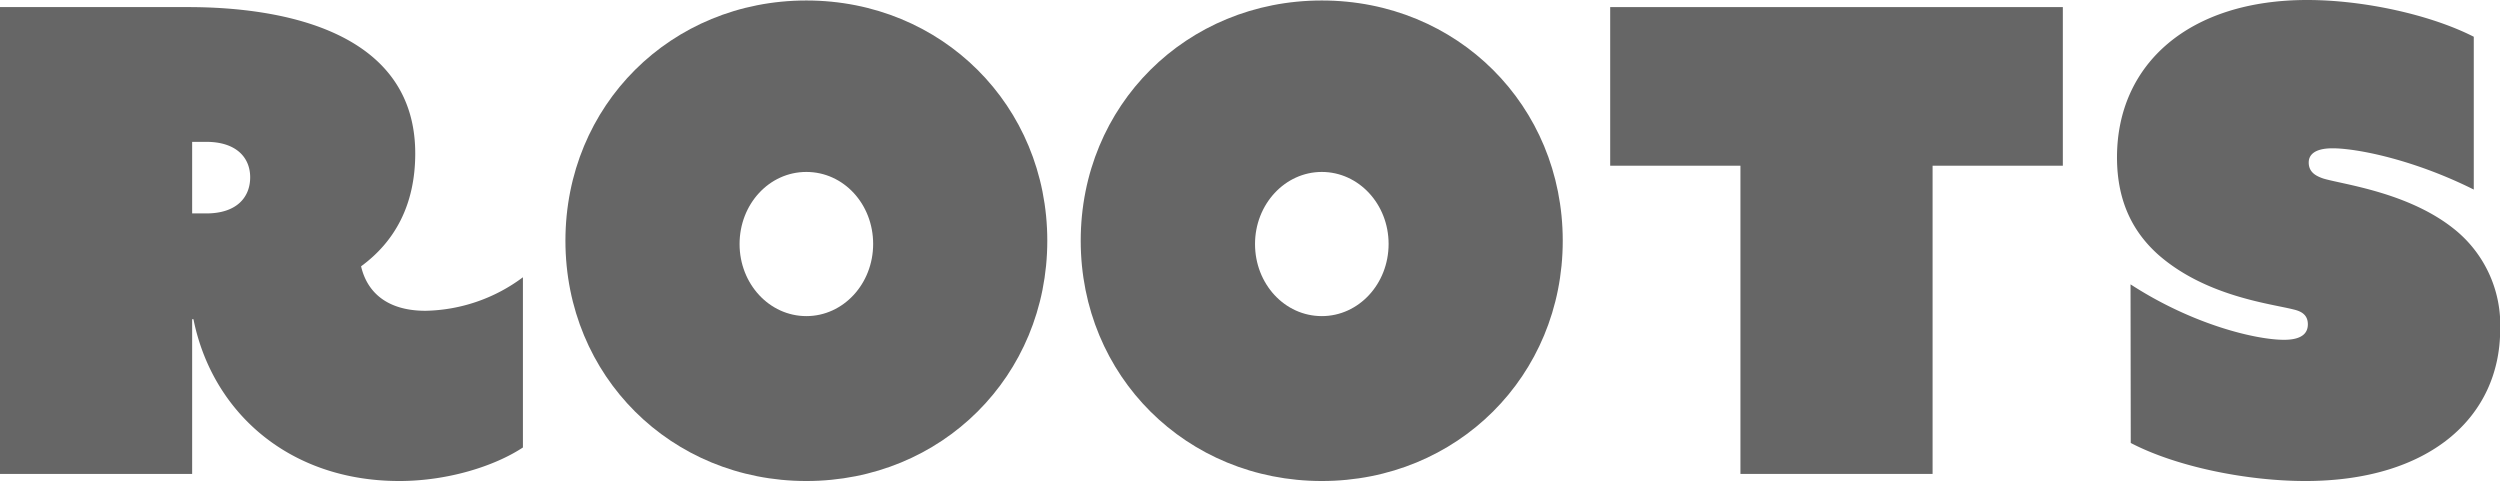 <svg xmlns="http://www.w3.org/2000/svg" width="465.27" height="89.52" viewBox="0 0 465.27 89.52"><defs><style>.b154964f-2f56-4bc9-bf5f-443487a61392{fill:#666;}</style></defs><title>faviconAsset 5</title><g id="e2b3920c-b7b3-4509-b7f4-4593a0215e3a" data-name="Layer 2"><g id="a5854af2-69db-4c38-8217-4749b9860bcc" data-name="Layer 1"><path class="b154964f-2f56-4bc9-bf5f-443487a61392" d="M0,1.32H35C53,1.32,77.28,6,77.28,28.56c0,9.6-3.84,16.44-10.08,21,1.08,4.68,4.68,8.28,12,8.28A31.21,31.21,0,0,0,97.32,51.6V83.28c-5.28,3.48-14,6.24-23,6.24C53.76,89.52,39.48,76.68,36,59.4h-.24V88.2H0Zm38.4,38.4c5.64,0,8.16-3,8.16-6.72s-2.64-6.6-8.16-6.6H35.76V39.72Z"/><path class="b154964f-2f56-4bc9-bf5f-443487a61392" d="M150.07.09c25.19,0,44.84,19.54,44.84,44.71s-19.65,44.72-44.84,44.72S105.23,70,105.23,44.8,124.87.09,150.07.09Zm0,58.74c6.88,0,12.43-6,12.43-13.43S157,32,150.07,32s-12.43,6-12.43,13.42S143.19,58.83,150.07,58.83Z"/><path class="b154964f-2f56-4bc9-bf5f-443487a61392" d="M246,.09c25.2,0,44.84,19.54,44.84,44.71S271.17,89.52,246,89.52,201.13,70,201.13,44.8,220.78.09,246,.09Zm0,58.74c6.88,0,12.43-6,12.43-13.43S252.85,32,246,32s-12.43,6-12.43,13.42S239.09,58.83,246,58.83Z"/><path class="b154964f-2f56-4bc9-bf5f-443487a61392" d="M323.91,30.84H299.67V1.32h84.24V30.84H359.67V88.2H323.91Z"/><path class="b154964f-2f56-4bc9-bf5f-443487a61392" d="M396.51,52.92c11.64,7.56,23.4,10.32,28.56,10.32,3.6,0,4.44-1.44,4.44-2.88,0-1.68-1.08-2.4-2.64-2.76-4.2-1.08-16.32-2.4-25.2-10.2-4.56-4.08-7.68-9.72-7.68-18.12C394,11.88,407.43,0,429.39,0c10.56,0,23,2.76,31,6.84V35.28c-11.28-5.64-21.84-7.68-26.28-7.68-3.48,0-4.44,1.32-4.44,2.64,0,1.8,1.32,2.52,2.76,3,3.6,1.08,15.6,2.52,24.12,9.24a22.82,22.82,0,0,1,8.76,18.72c0,16.68-13.44,28.32-36.24,28.32-10.92,0-24-2.64-32.52-7.08Z"/></g></g></svg>